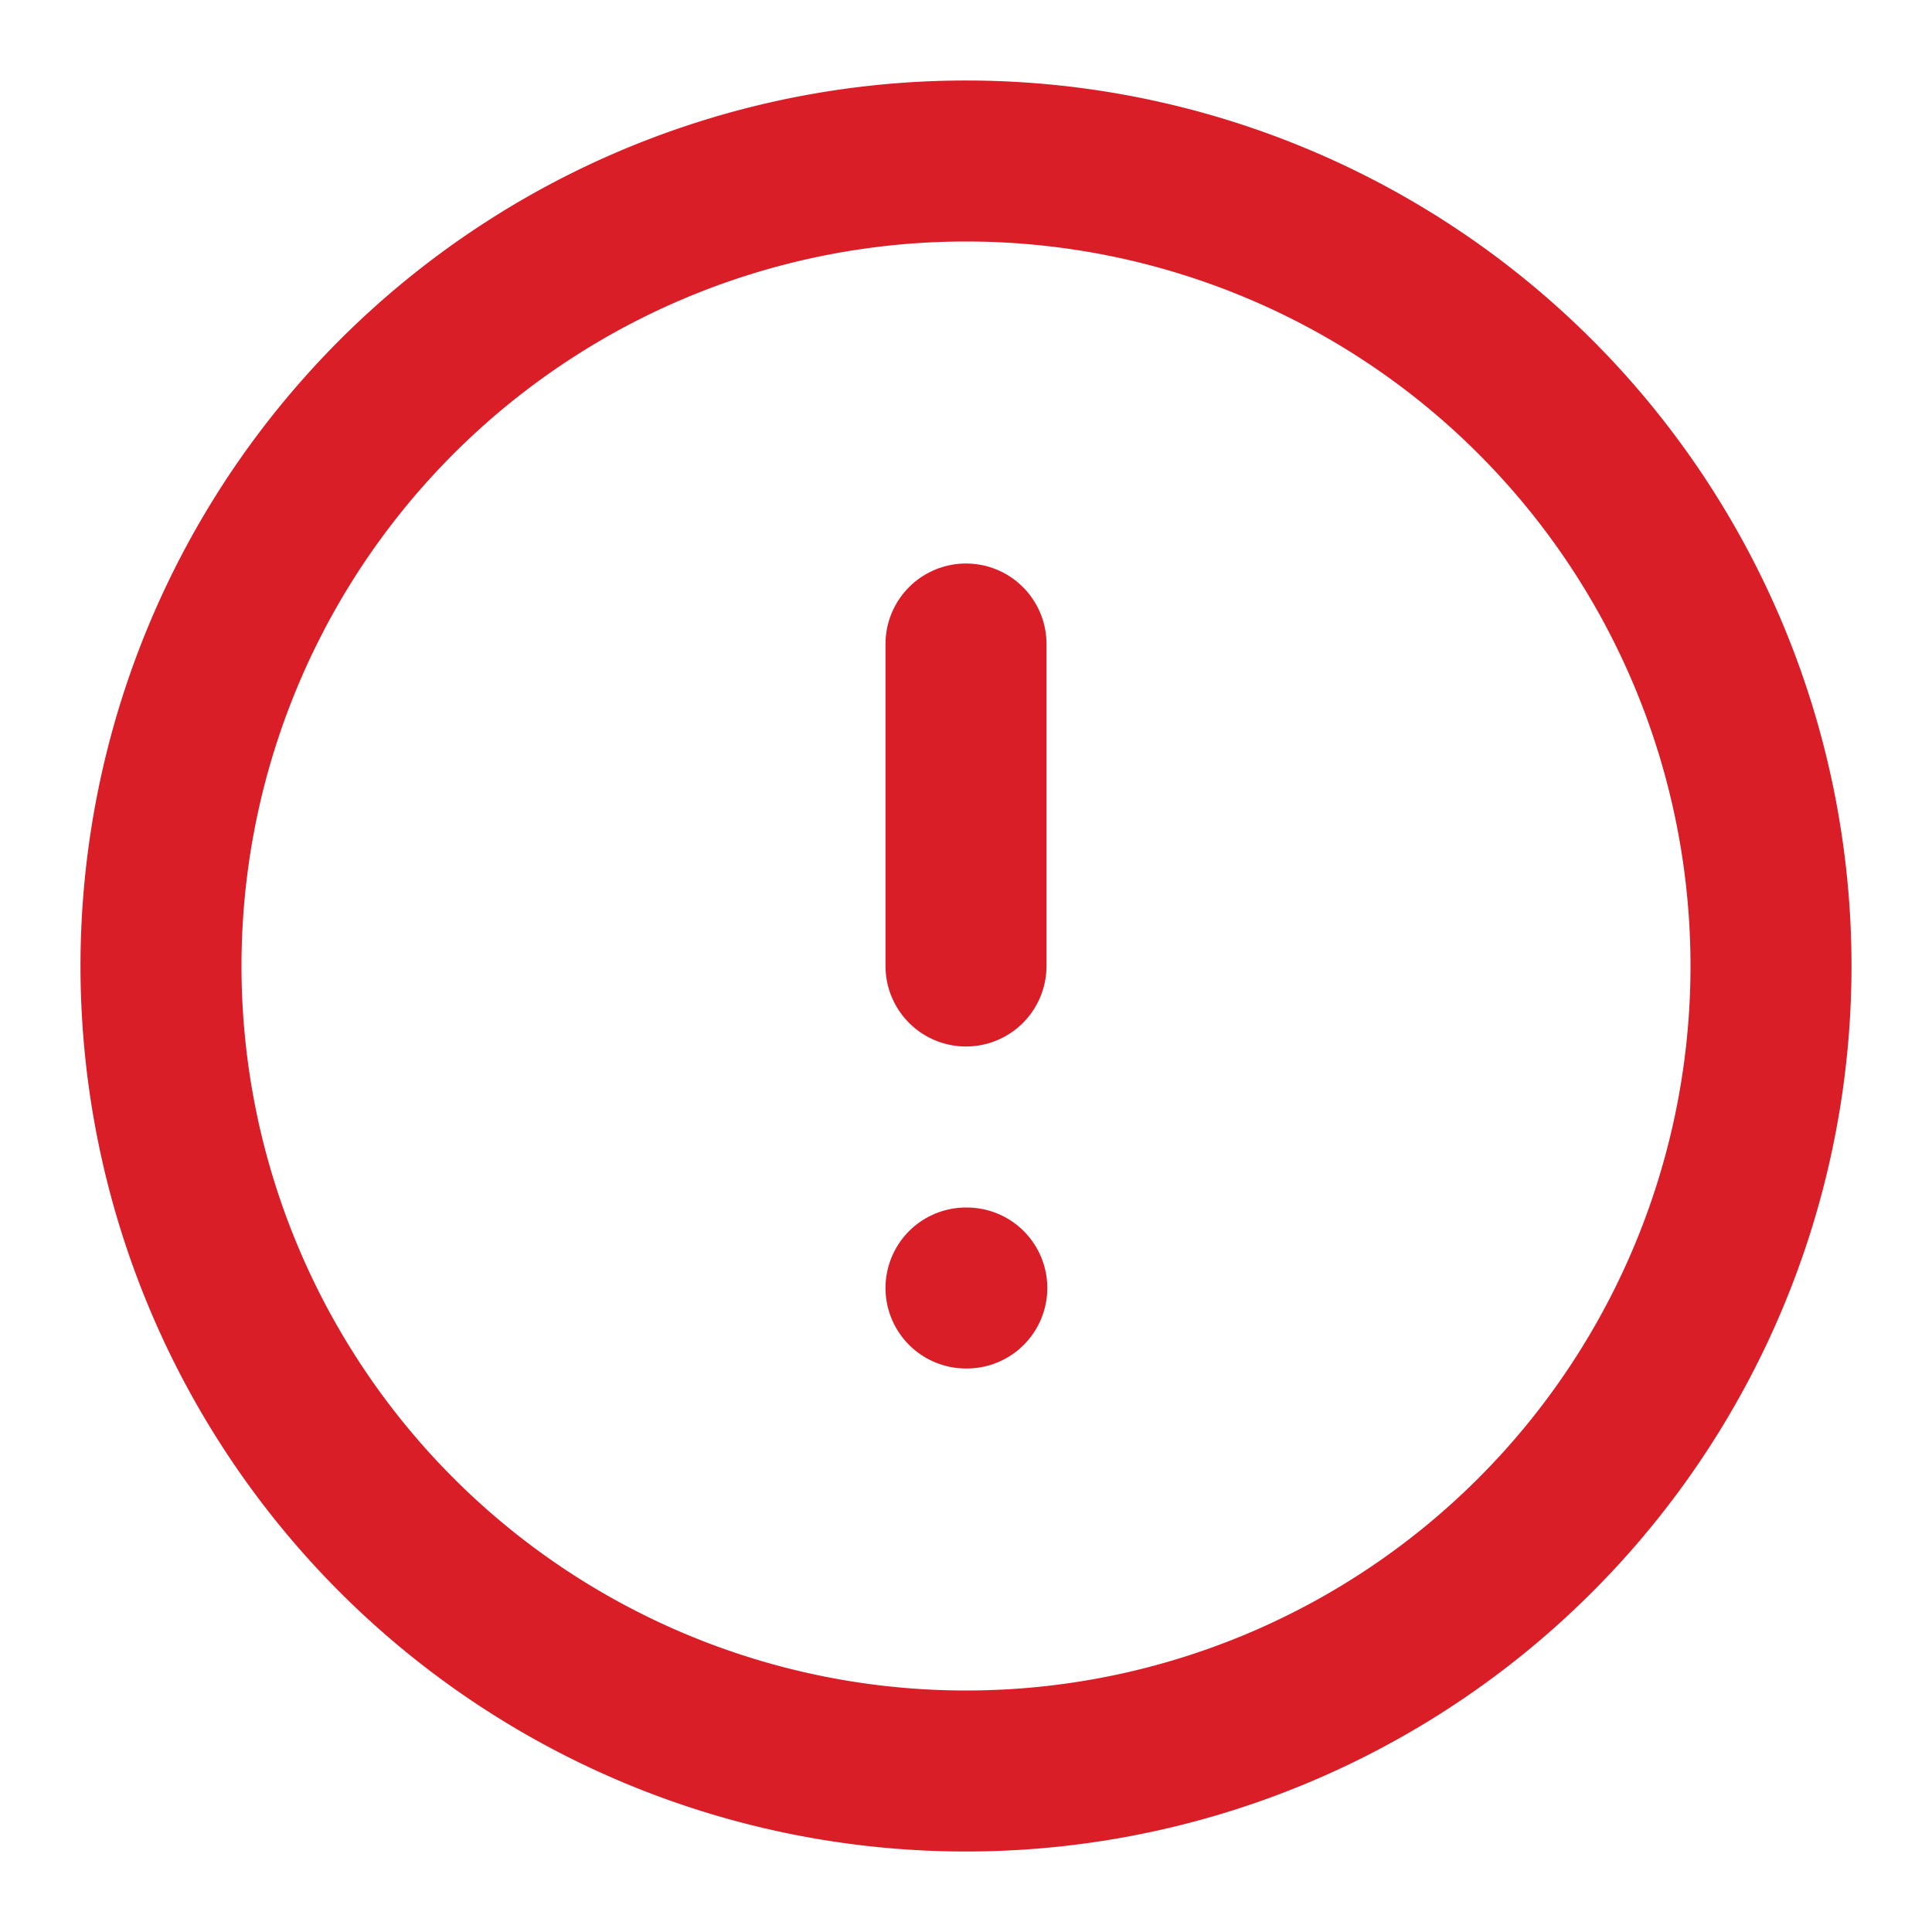 <svg xmlns="http://www.w3.org/2000/svg" width="24" height="24" viewBox="0 0 24 24"><defs><style>.a{fill:none;stroke:#da1e28;stroke-linecap:round;stroke-linejoin:round;stroke-width:2px;}</style></defs><path class="a" d="M20,10A10,10,0,1,1,10,0,10,10,0,0,1,20,10Z" transform="translate(2 2)"/><path class="a" d="M0,0V4" transform="translate(12 8)"/><path class="a" d="M0,0H.01" transform="translate(12 16)"/></svg>